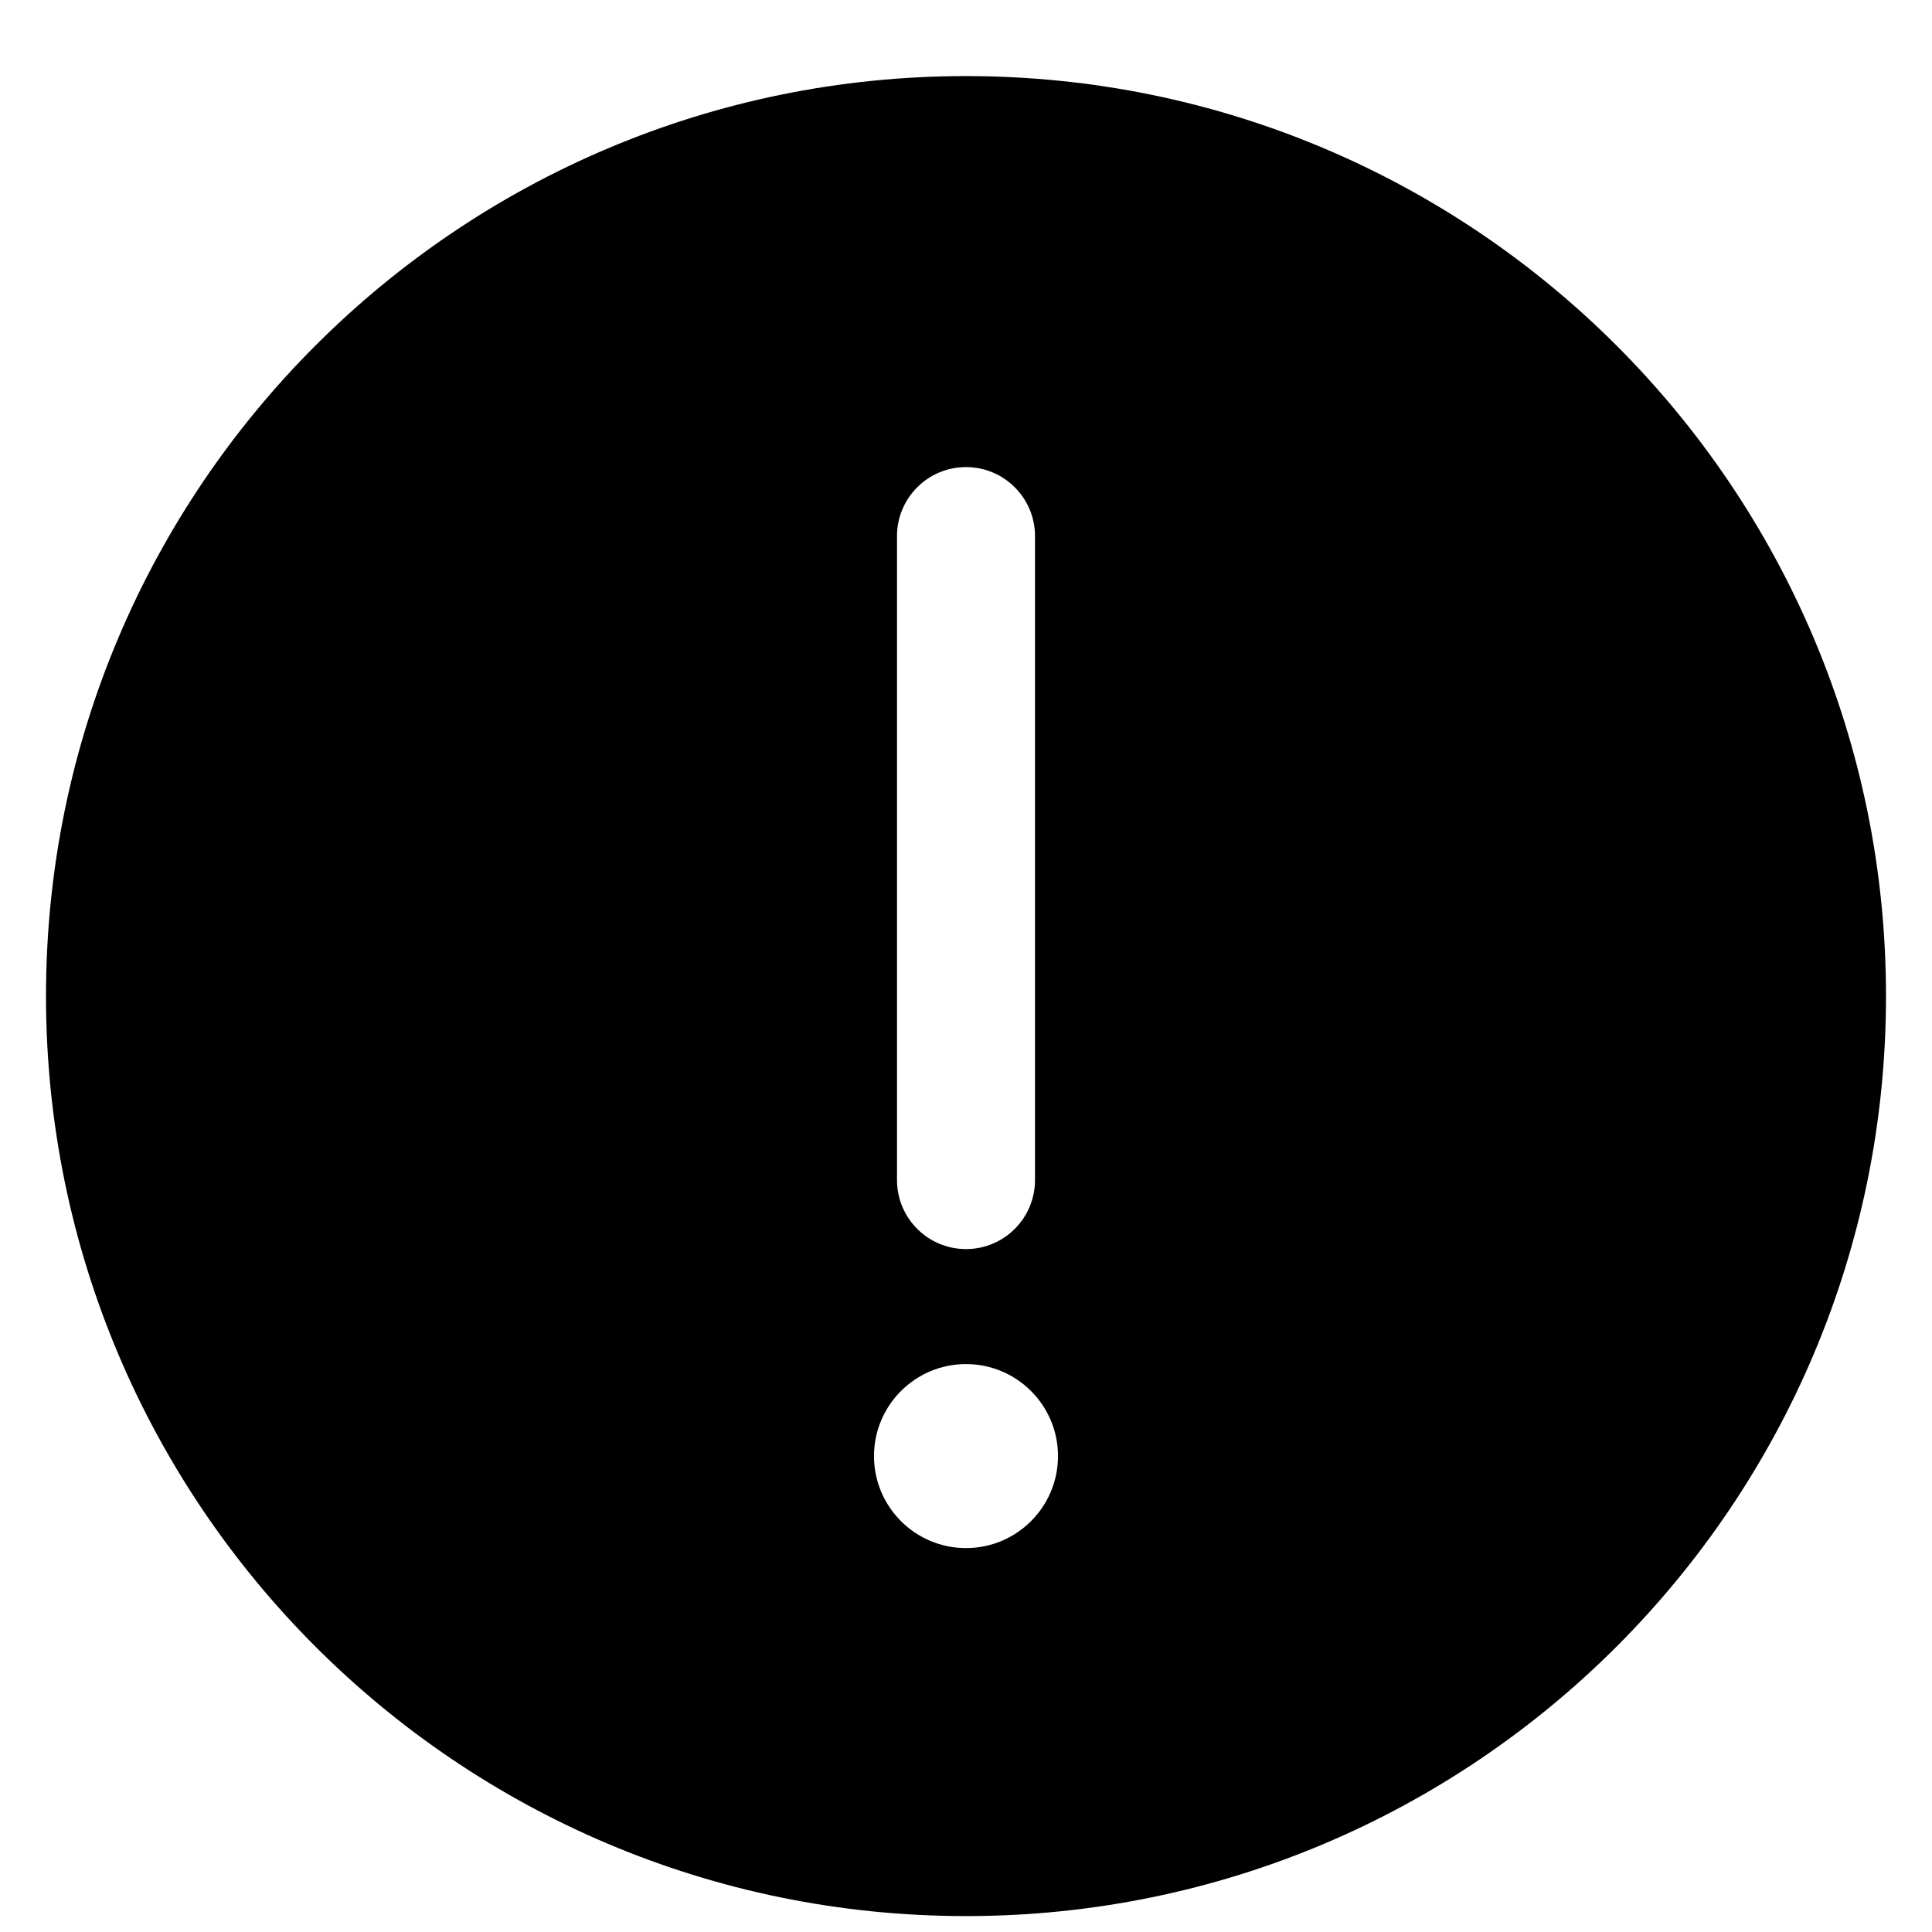 <svg viewBox="0 0 21 21" fill="black" xmlns="http://www.w3.org/2000/svg">
    <path fill-rule="evenodd" clip-rule="evenodd" d="M20.5 10.827C20.5 16.35 16.023 20.827 10.5 20.827C4.977 20.827 0.5 16.35 0.5 10.827C0.5 5.304 4.977 0.827 10.5 0.827C16.023 0.827 20.5 5.304 20.5 10.827ZM9.5 15.827C9.5 15.275 9.948 14.827 10.5 14.827C11.052 14.827 11.5 15.275 11.5 15.827C11.5 16.379 11.052 16.827 10.5 16.827C9.948 16.827 9.5 16.379 9.5 15.827ZM9.75 12.827C9.75 13.241 10.086 13.577 10.5 13.577C10.914 13.577 11.25 13.241 11.25 12.827L11.25 5.827C11.25 5.413 10.914 5.077 10.5 5.077C10.086 5.077 9.75 5.413 9.75 5.827L9.75 12.827Z" />
</svg>
